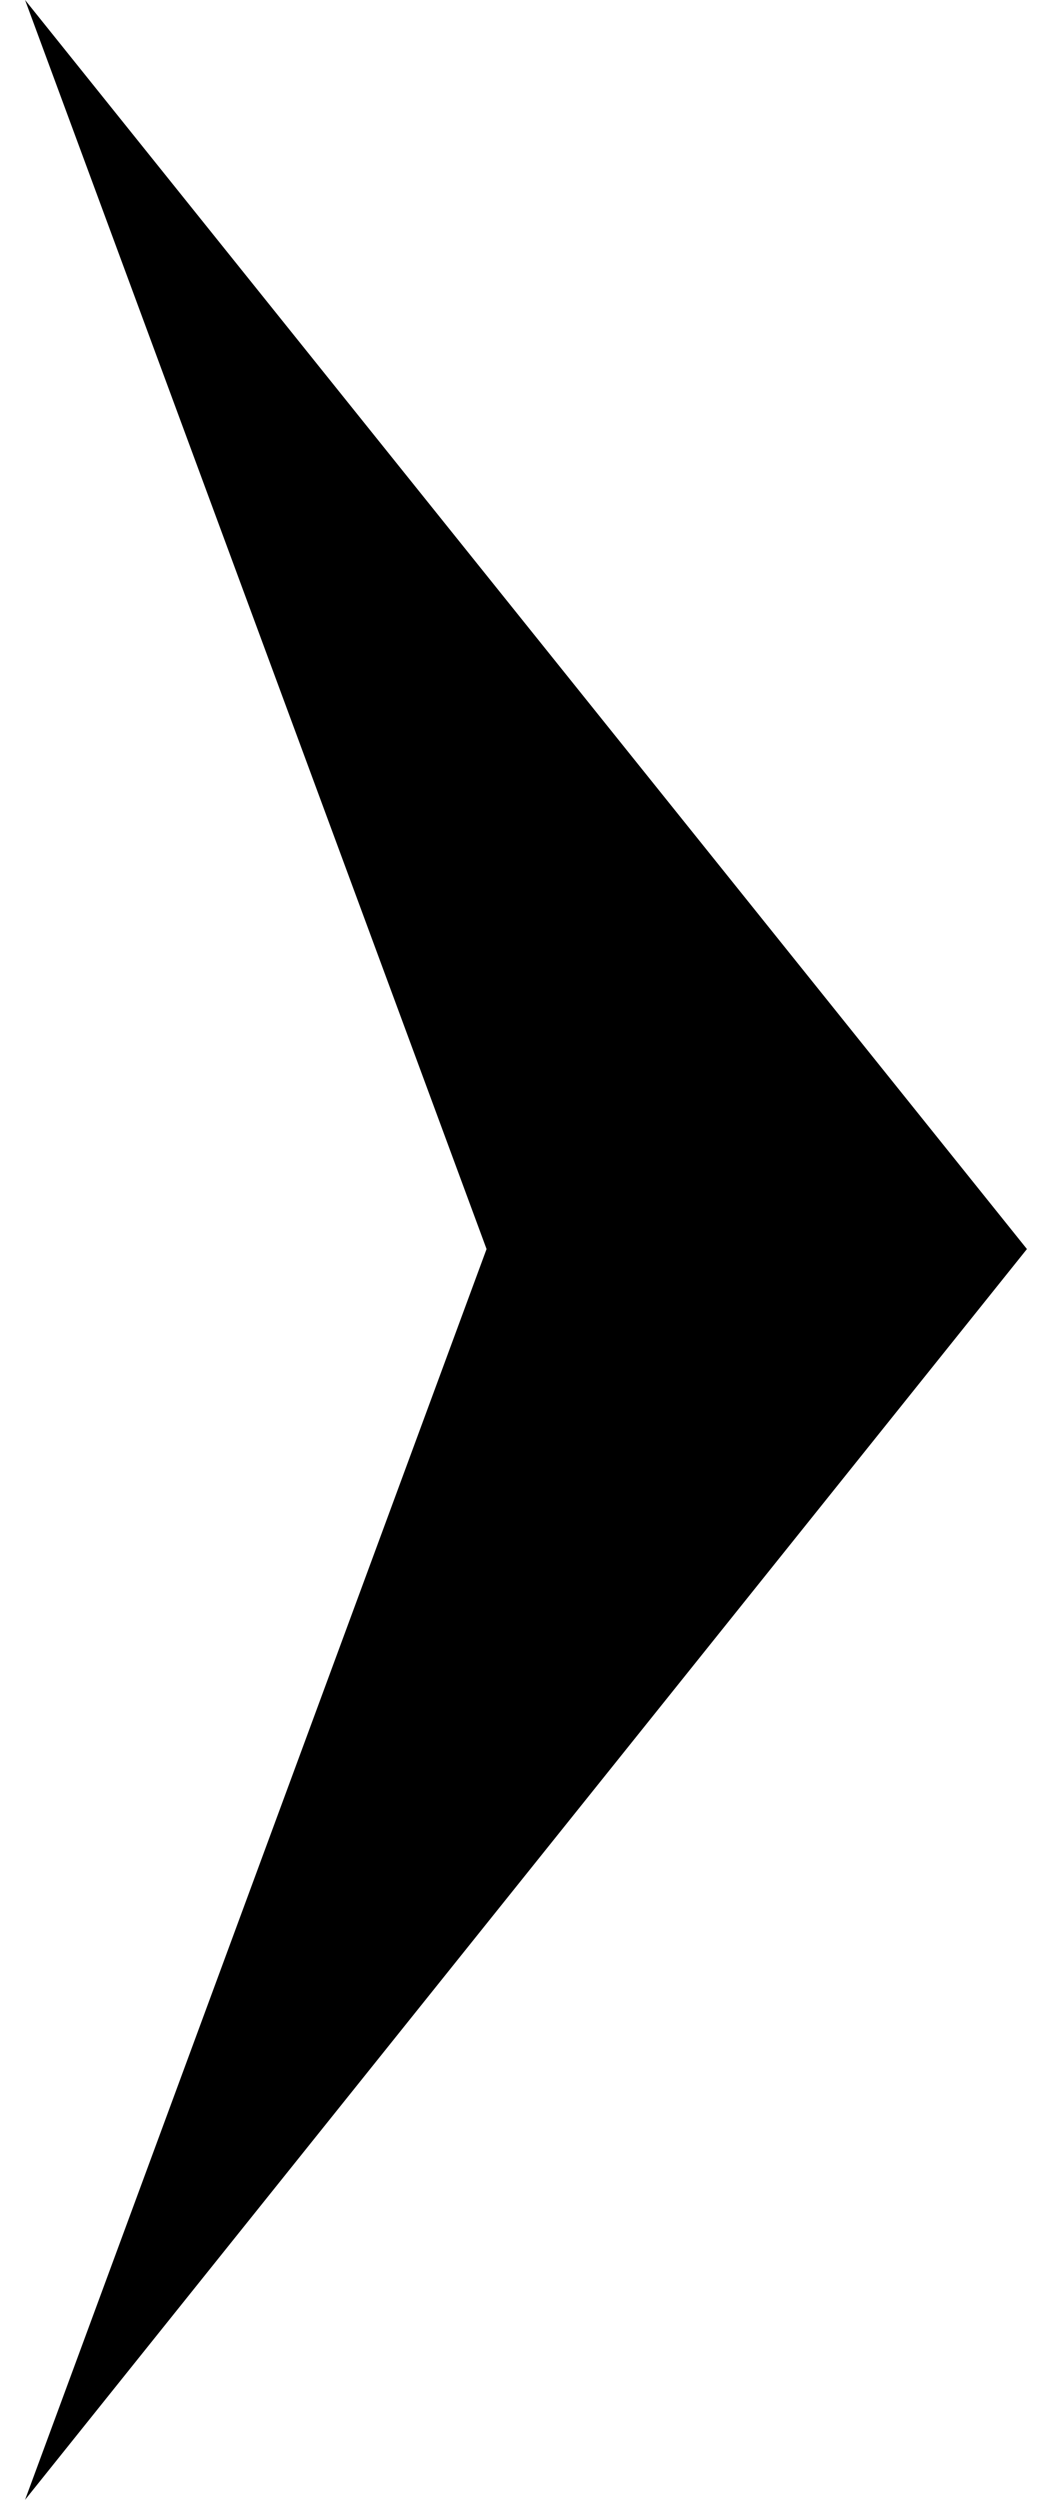 <svg class="mkdf-btn-theme-icon mkdf-btn-theme-icon-hover" xmlns="http://www.w3.org/2000/svg" xmlns:xlink="http://www.w3.org/1999/xlink" x="0px" y="0px" width="8px" height="19px" viewBox="0 0 16.043 40.009" enable-background="new 0 0 16.043 40.009" xml:space="preserve">
<polygon fill-rule="evenodd" clip-rule="evenodd" fill="currentColor" points="0,40.009 16.043,19.991 0,0 7.39,19.991 "></polygon>
</svg>
